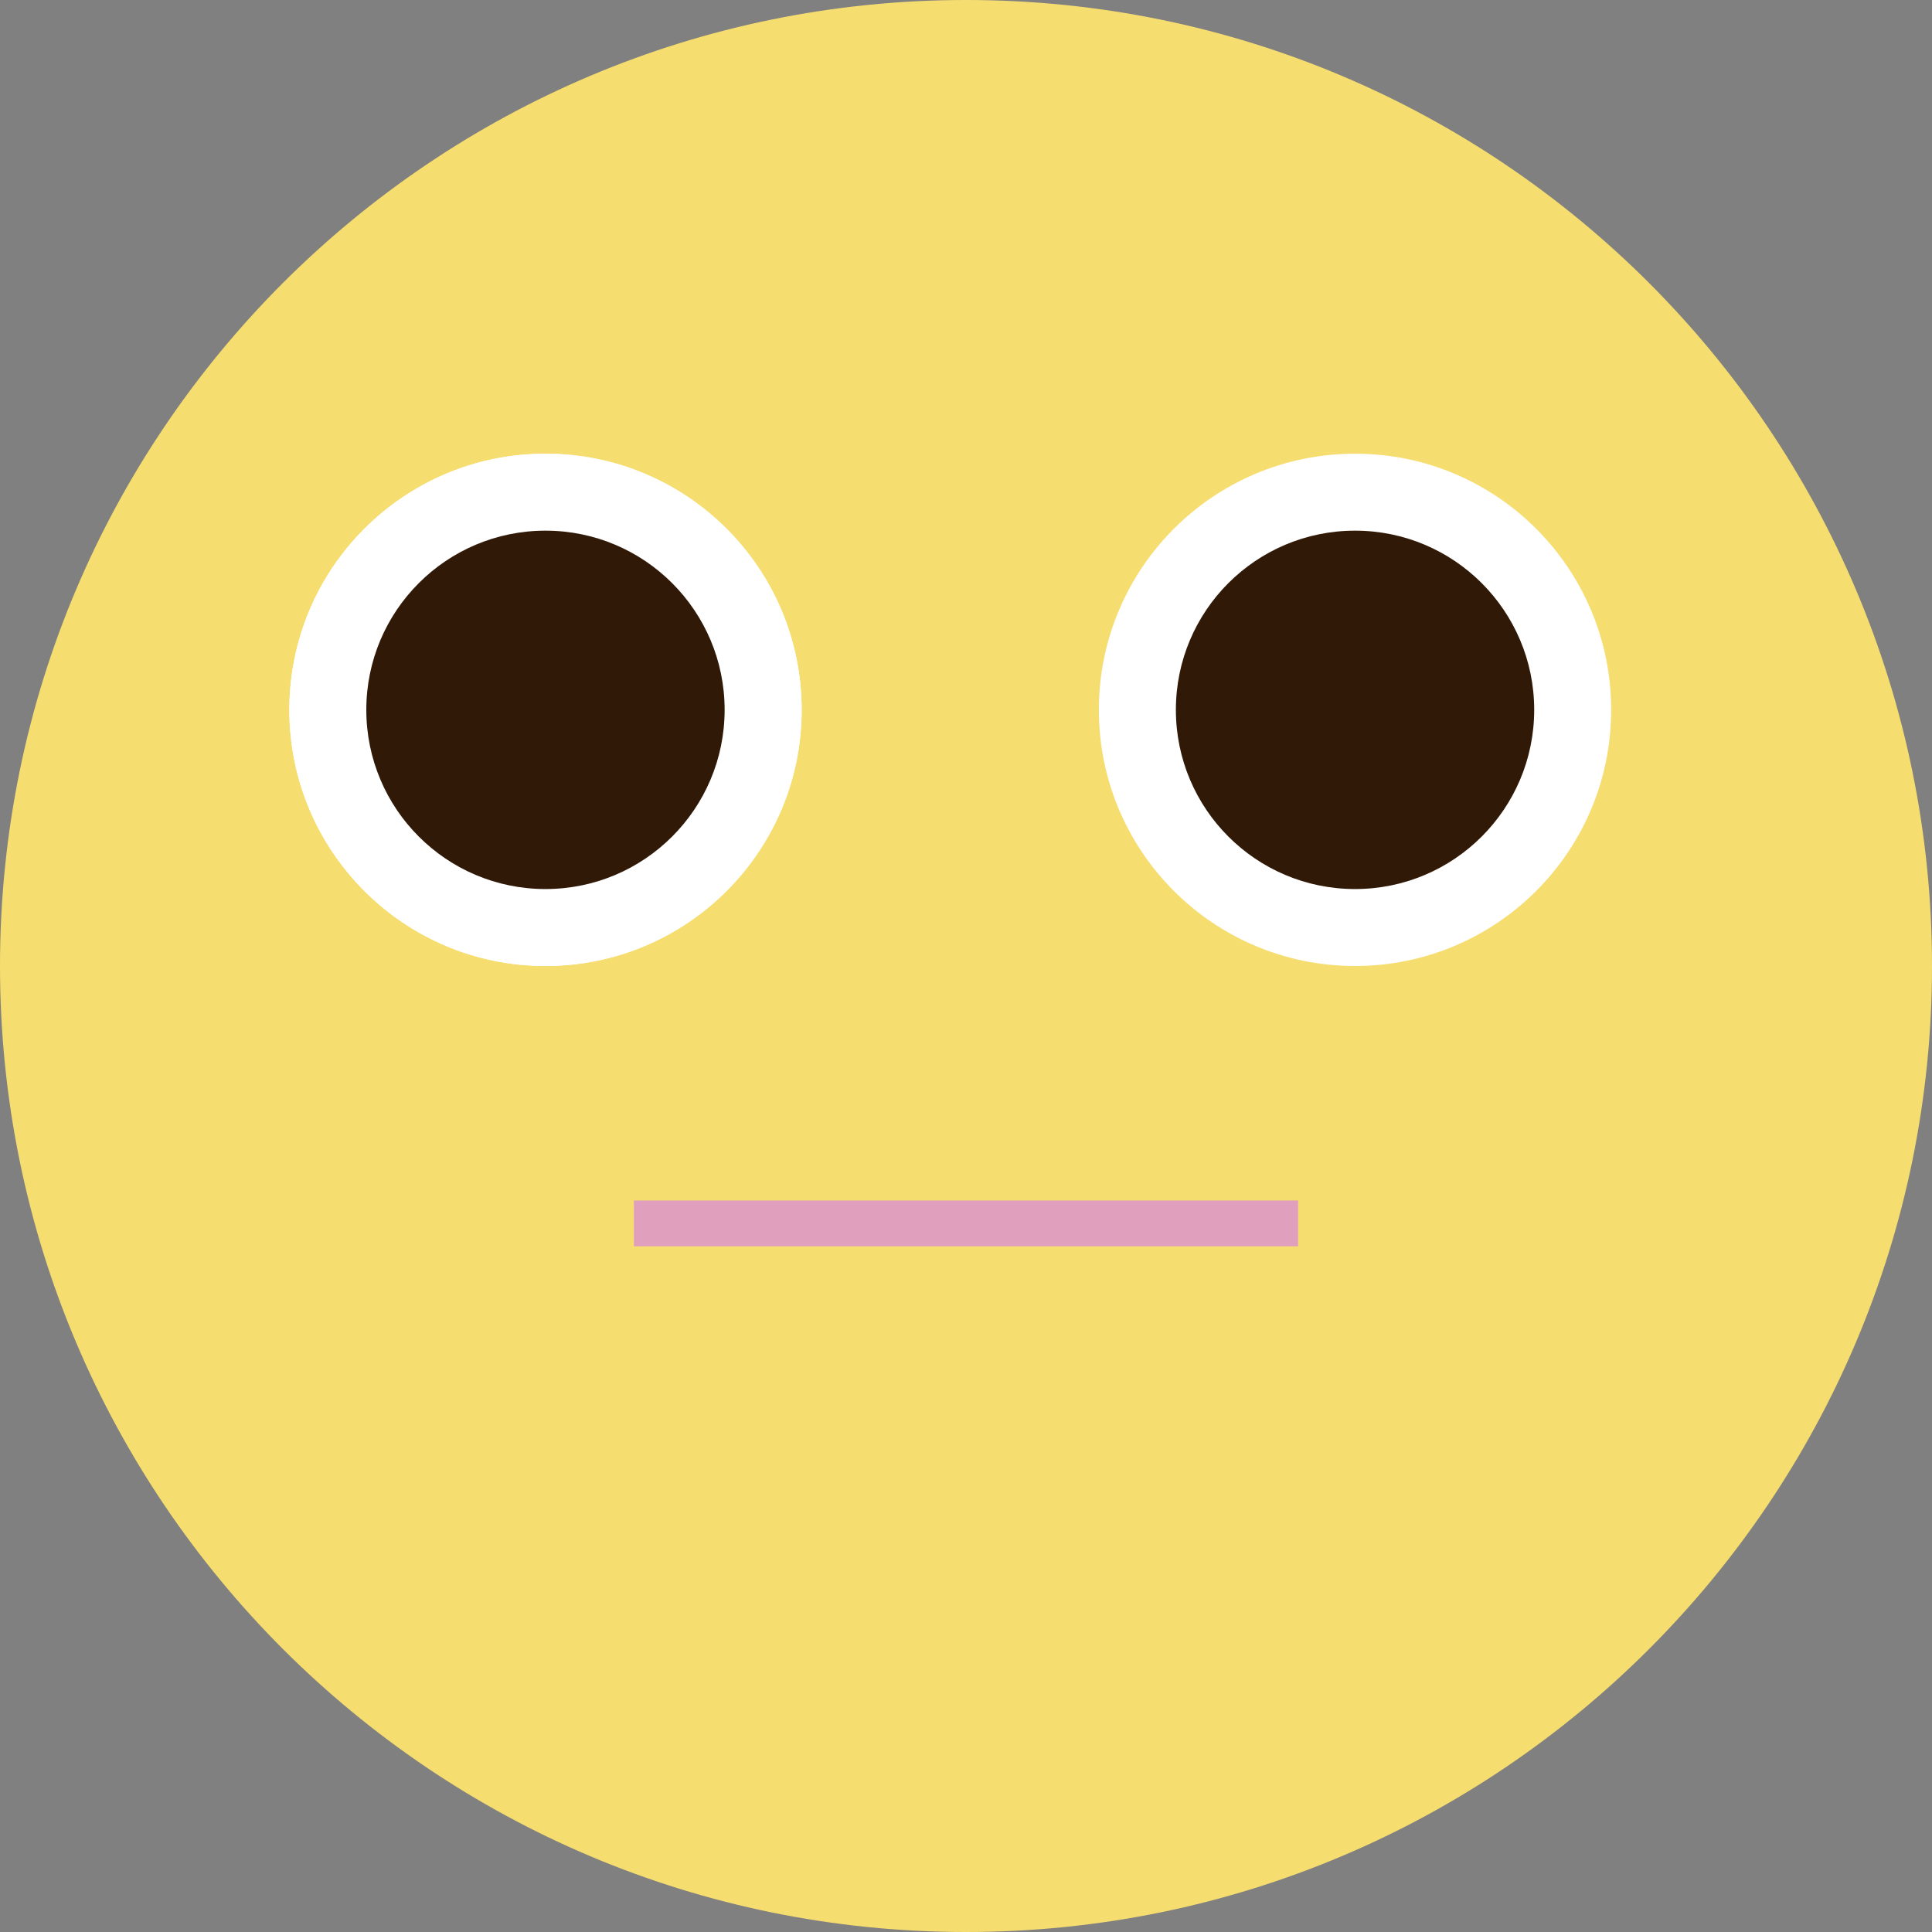 <svg width="30" height="30" viewBox="0 0 30 30" fill="none" xmlns="http://www.w3.org/2000/svg">
<rect x="0" y="0" width="30" height="30" fill="#808080" stroke="none"/>
<g clip-path="url(#clip0_55_818)">
<path d="M15 30C23.284 30 30 23.284 30 15C30 6.716 23.284 0 15 0C6.716 0 0 6.716 0 15C0 23.284 6.716 30 15 30Z" fill="#F6DD6F"/>
<path d="M8.47 15C10.667 15 12.448 13.219 12.448 11.023C12.448 8.826 10.667 7.045 8.47 7.045C6.273 7.045 4.493 8.826 4.493 11.023C4.493 13.219 6.273 15 8.47 15Z" fill="white"/>
<path d="M8.47 15C10.667 15 12.448 13.219 12.448 11.023C12.448 8.826 10.667 7.045 8.47 7.045C6.273 7.045 4.493 8.826 4.493 11.023C4.493 13.219 6.273 15 8.47 15Z" fill="white"/>
<path d="M8.47 13.805C10.007 13.805 11.252 12.559 11.252 11.022C11.252 9.486 10.007 8.24 8.47 8.24C6.933 8.24 5.688 9.486 5.688 11.022C5.688 12.559 6.933 13.805 8.47 13.805Z" fill="#311907"/>
<path d="M21.041 15C23.238 15 25.018 13.219 25.018 11.023C25.018 8.826 23.238 7.045 21.041 7.045C18.844 7.045 17.063 8.826 17.063 11.023C17.063 13.219 18.844 15 21.041 15Z" fill="white"/>
<path d="M21.041 13.805C22.578 13.805 23.823 12.559 23.823 11.022C23.823 9.486 22.578 8.24 21.041 8.24C19.504 8.24 18.259 9.486 18.259 11.022C18.259 12.559 19.504 13.805 21.041 13.805Z" fill="#311907"/>
<path d="M20.157 18.641H9.843V19.353H20.157V18.641Z" fill="#E09FBD"/>
</g>
<defs>
<clipPath id="clip0_55_818">
<rect width="30" height="30" fill="white"/>
</clipPath>
</defs>
</svg>
